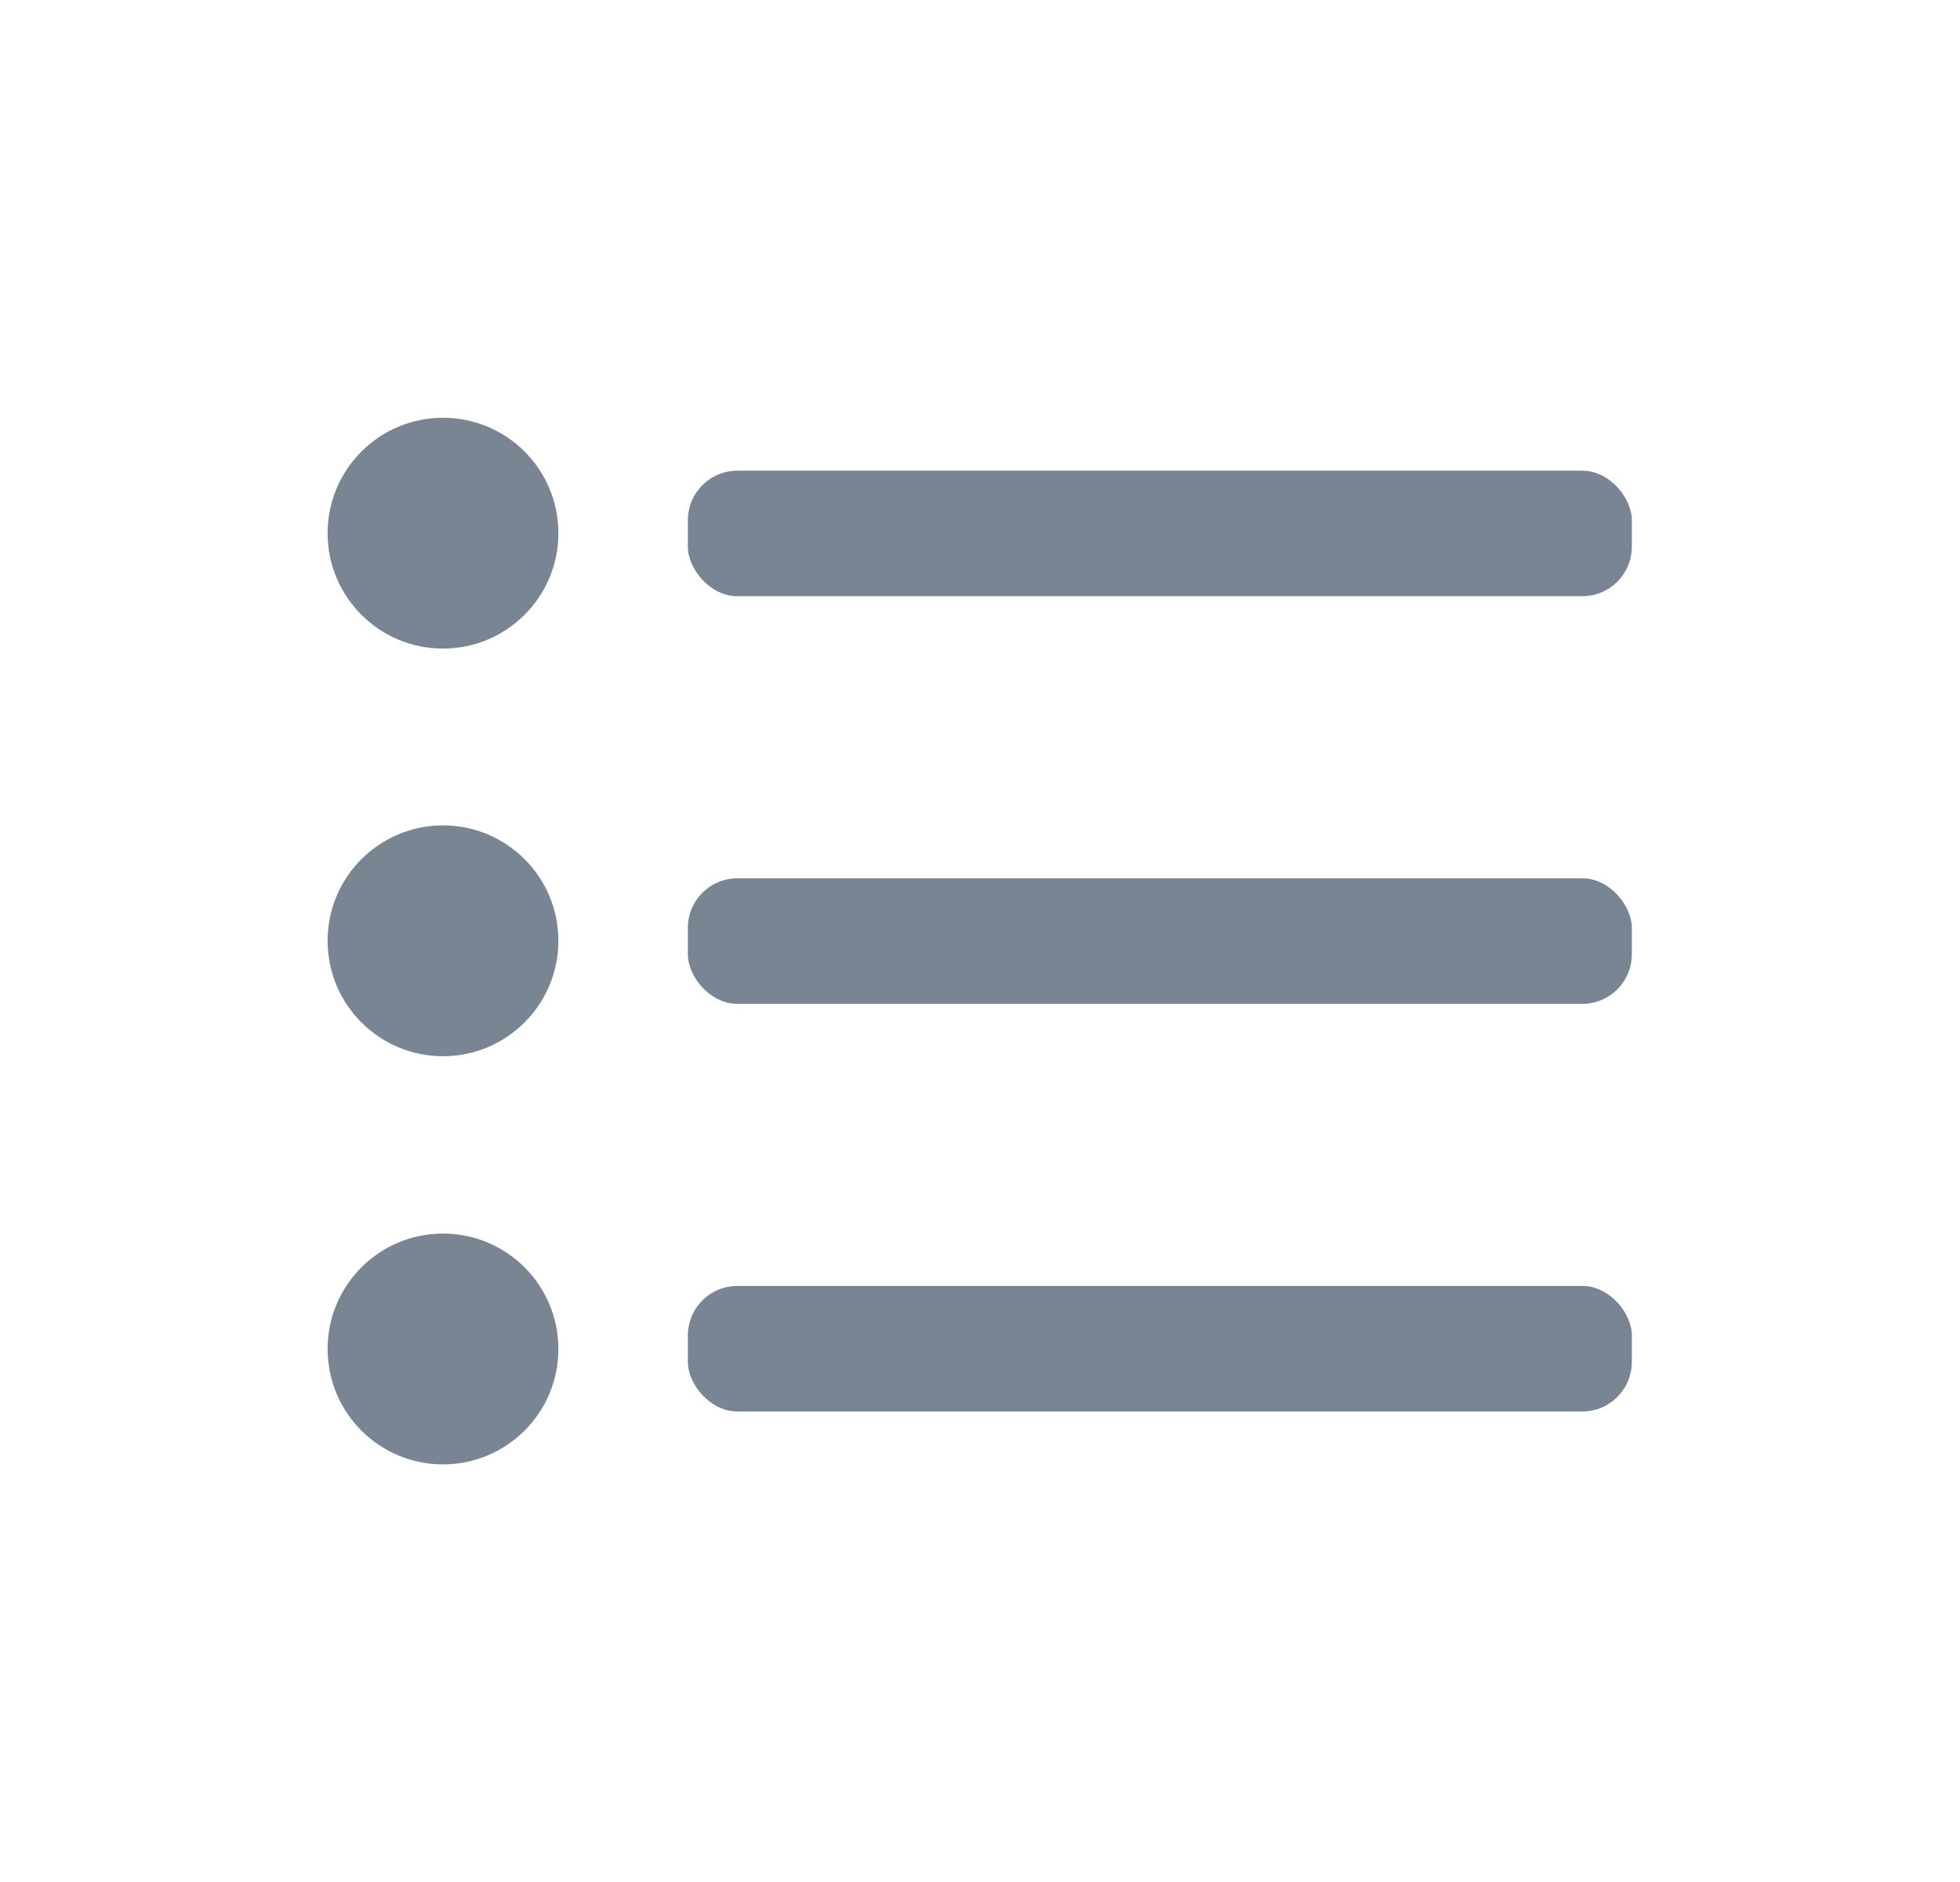 <svg xmlns="http://www.w3.org/2000/svg" viewBox="0 0 34.82 33.43"><defs><style>.cls-1{fill:#7a8593;}</style></defs><g id="Toolbar-items"><rect class="cls-1" x="12.22" y="22.84" width="16.77" height="2.23" rx="0.88"/><circle class="cls-1" cx="7.87" cy="23.96" r="2.05"/><rect class="cls-1" x="12.22" y="15.6" width="16.77" height="2.23" rx="0.88"/><circle class="cls-1" cx="7.87" cy="16.71" r="2.05"/><rect class="cls-1" x="12.22" y="8.36" width="16.77" height="2.23" rx="0.88"/><circle class="cls-1" cx="7.87" cy="9.47" r="2.05"/></g></svg>